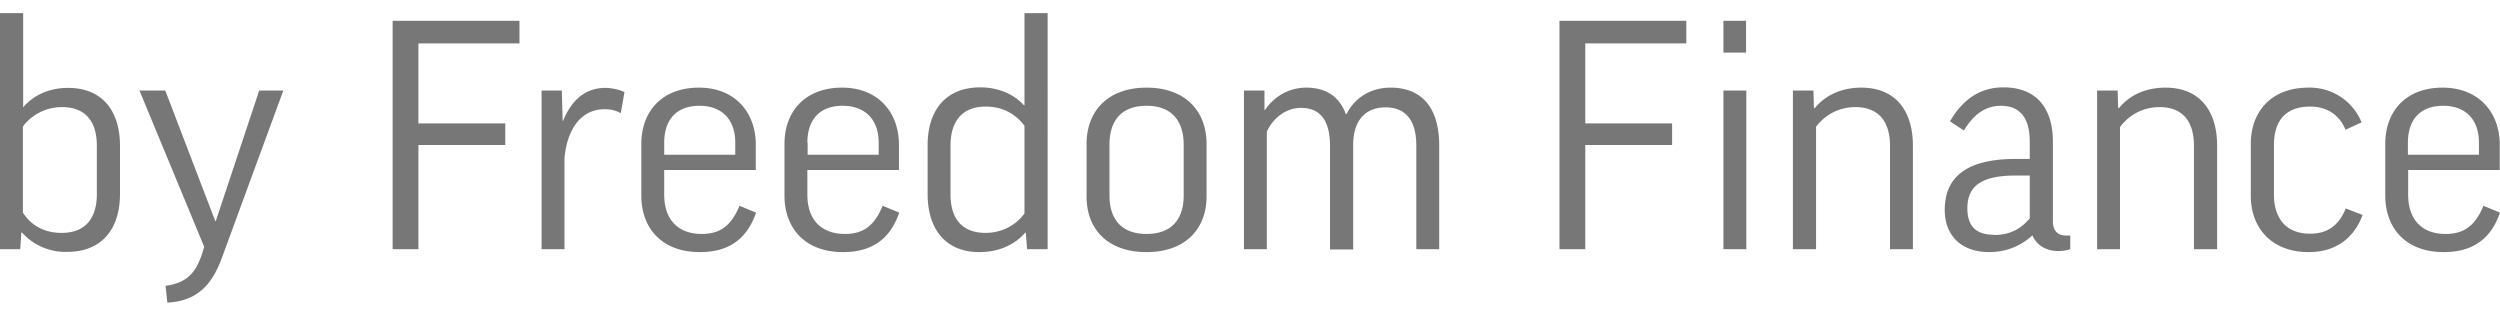 <svg width="95" height="12" fill="none" xmlns="http://www.w3.org/2000/svg"><path d="M2.56 9.57c1.31 0 2-.87 2-2.2V5.54c0-1.32-.67-2.2-1.97-2.2-.7 0-1.3.26-1.7.73H.88V.5H0v8.97h.77l.04-.63h.03a2.2 2.2 0 0 0 1.72.73ZM.87 4.81c.29-.4.82-.74 1.49-.74.9 0 1.32.56 1.32 1.47v1.84c0 .92-.44 1.47-1.34 1.47-.7 0-1.18-.32-1.47-.77V4.81ZM10.77 3.44h-.92L8.2 8.4h-.02l-1.9-4.96H5.3l2.46 5.94-.1.32c-.26.75-.64 1.06-1.37 1.16l.07.64c1.07-.06 1.66-.6 2.06-1.67l2.35-6.4ZM14.92.79v8.68h.98V5.51h3.3v-.82h-3.3V1.65h3.84V.79h-4.82ZM23.73 3.5c-.2-.1-.5-.16-.73-.16-.7 0-1.26.4-1.6 1.25h-.02l-.03-1.15h-.77v6.03h.87V6.01c.1-1.08.61-1.86 1.53-1.86.23 0 .43.05.61.15l.14-.8ZM28.72 6.46V5.5c0-1.23-.79-2.17-2.16-2.17-1.4 0-2.19.9-2.19 2.14v1.96c0 1.25.79 2.15 2.22 2.15 1.12 0 1.8-.51 2.14-1.5l-.63-.26c-.31.76-.74 1.07-1.43 1.07-.91 0-1.43-.55-1.43-1.49v-.94h3.48Zm-3.48-1.04c0-.83.43-1.4 1.34-1.4.86 0 1.36.53 1.36 1.4v.46h-2.7v-.46ZM34.16 6.46V5.5c0-1.23-.79-2.17-2.16-2.17-1.4 0-2.19.9-2.19 2.14v1.96c0 1.25.79 2.15 2.22 2.15 1.12 0 1.8-.51 2.14-1.5l-.63-.26c-.31.76-.74 1.07-1.43 1.07-.91 0-1.43-.55-1.43-1.49v-.94h3.48Zm-3.48-1.04c0-.83.43-1.4 1.34-1.4.86 0 1.37.53 1.37 1.4v.46h-2.7v-.46ZM37.25 3.32c-1.32 0-2 .88-2 2.2v1.86c0 1.32.68 2.2 1.96 2.2.72 0 1.33-.26 1.75-.74h.02l.05.63h.78V.5h-.88V4h-.02c-.4-.44-1-.68-1.66-.68Zm1.68 4.79c-.28.4-.81.74-1.48.74-.9 0-1.33-.55-1.33-1.46V5.53c0-.93.45-1.48 1.34-1.48.7 0 1.17.33 1.47.73V8.1ZM45.85 5.47c0-1.24-.8-2.14-2.28-2.14-1.48 0-2.28.9-2.28 2.14v2c0 1.24.8 2.11 2.28 2.11 1.47 0 2.28-.88 2.28-2.12V5.47Zm-3.69.03c0-.89.43-1.48 1.41-1.48.97 0 1.41.59 1.41 1.48v1.93c0 .88-.44 1.46-1.41 1.46s-1.41-.58-1.41-1.46V5.5ZM51.42 5.53c0-1.02.52-1.45 1.23-1.45.81 0 1.17.55 1.17 1.45v3.94h.87V5.53c0-1.47-.69-2.2-1.85-2.2-.74 0-1.35.37-1.67 1h-.03c-.26-.7-.8-1-1.5-1-.62 0-1.2.3-1.57.85h-.02v-.74h-.78v6.03h.87V5c.24-.52.73-.9 1.3-.9.65 0 1.1.38 1.1 1.44v3.94h.88V5.53ZM59.26.79v8.68h.98V5.51h3.3v-.82h-3.3V1.65h3.84V.79h-4.82ZM65.49 3.44v6.03h.87V3.44h-.87Zm0-2.65V2h.86V.79h-.85ZM69 4.83c.3-.41.82-.76 1.5-.76.88 0 1.32.54 1.32 1.47v3.93h.87V5.53c0-1.33-.67-2.2-1.96-2.2-.73 0-1.35.27-1.77.78h-.03l-.02-.67h-.78v6.03h.88V4.83ZM74.63 4.96c.35-.59.8-.94 1.4-.94.73 0 1.1.46 1.1 1.36v.66h-.54c-2.03 0-2.69.82-2.69 1.94 0 .97.63 1.6 1.69 1.6.62 0 1.2-.22 1.64-.64.14.34.48.6.99.6.17 0 .32-.03.45-.07v-.52h-.16c-.34 0-.5-.2-.5-.54V5.38c0-1.18-.55-2.06-1.88-2.06-.95 0-1.58.52-2.03 1.29l.53.35Zm1.13 3.96c-.64 0-1-.3-1-1 0-.76.41-1.25 1.83-1.25h.54V8.3c-.36.42-.77.63-1.37.63ZM80.56 4.83c.3-.41.82-.76 1.5-.76.88 0 1.31.54 1.31 1.47v3.93h.88V5.53c0-1.33-.67-2.2-1.96-2.2-.73 0-1.36.27-1.77.78h-.03l-.02-.67h-.78v6.03h.87V4.83ZM89.74 4.65a2.12 2.12 0 0 0-2.02-1.32c-1.42 0-2.19.92-2.19 2.14v1.97c0 1.2.77 2.14 2.2 2.14 1.06 0 1.73-.56 2.05-1.41l-.64-.25c-.27.66-.7.96-1.36.96-.87 0-1.37-.54-1.37-1.48V5.5c0-.95.49-1.45 1.37-1.45.61 0 1.1.28 1.35.88l.61-.28ZM94.99 6.46V5.5c0-1.23-.8-2.17-2.17-2.17-1.4 0-2.18.9-2.18 2.14v1.96c0 1.25.79 2.15 2.22 2.15 1.11 0 1.8-.51 2.14-1.5l-.63-.26c-.31.76-.74 1.07-1.44 1.07-.9 0-1.42-.55-1.42-1.49v-.94h3.48ZM91.5 5.42c0-.83.43-1.4 1.34-1.4.86 0 1.36.53 1.36 1.4v.46h-2.7v-.46Z" fill="#777"/></svg>